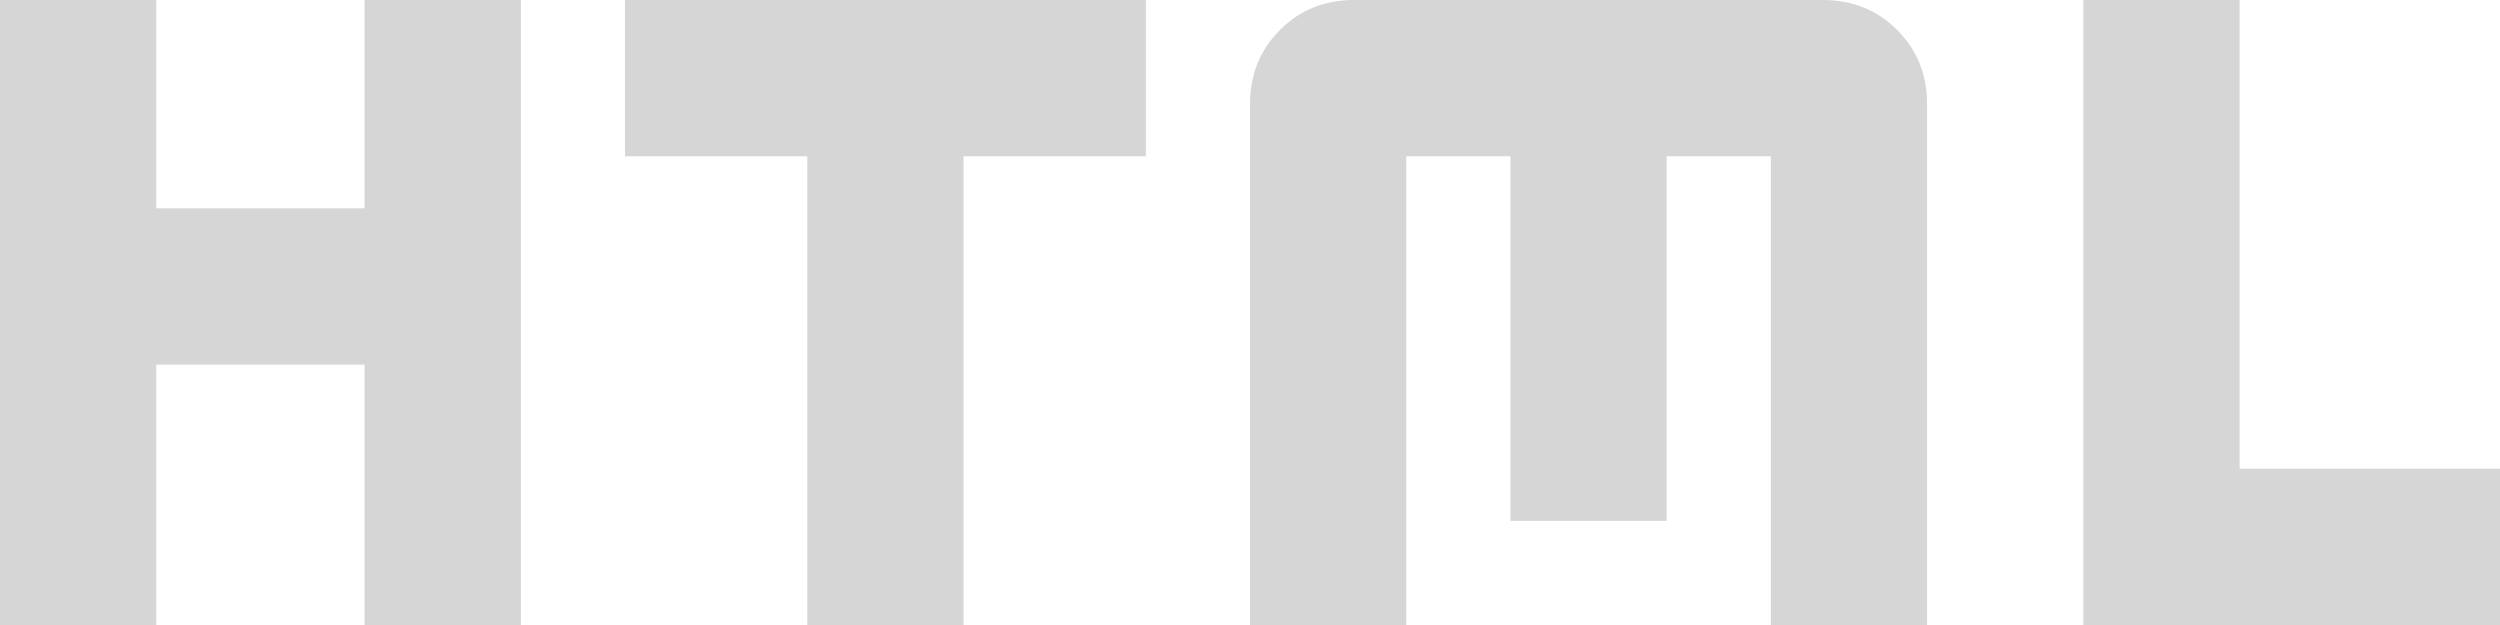 <svg width="80" height="20" viewBox="0 0 80 20" fill="none" xmlns="http://www.w3.org/2000/svg">
<path d="M0 20V1.15341e-05H5V6.667H11.667V1.15341e-05H16.667V20H11.667V11.667H5V20H0ZM25.833 20V5H20V1.15341e-05H36.667V5H30.833V20H25.833ZM40 20V3.333C40 2.389 40.32 1.597 40.96 0.957C41.6 0.317 42.391 -0.002 43.333 1.15341e-05H58.333C59.278 1.15341e-05 60.07 0.32 60.71 0.96C61.35 1.6 61.669 2.391 61.667 3.333V20H56.667V5H53.333V16.667H48.333V5H45V20H40ZM66.667 20V1.15341e-05H71.667V15H80V20H66.667Z" fill="#D6D6D6"/>
</svg>
